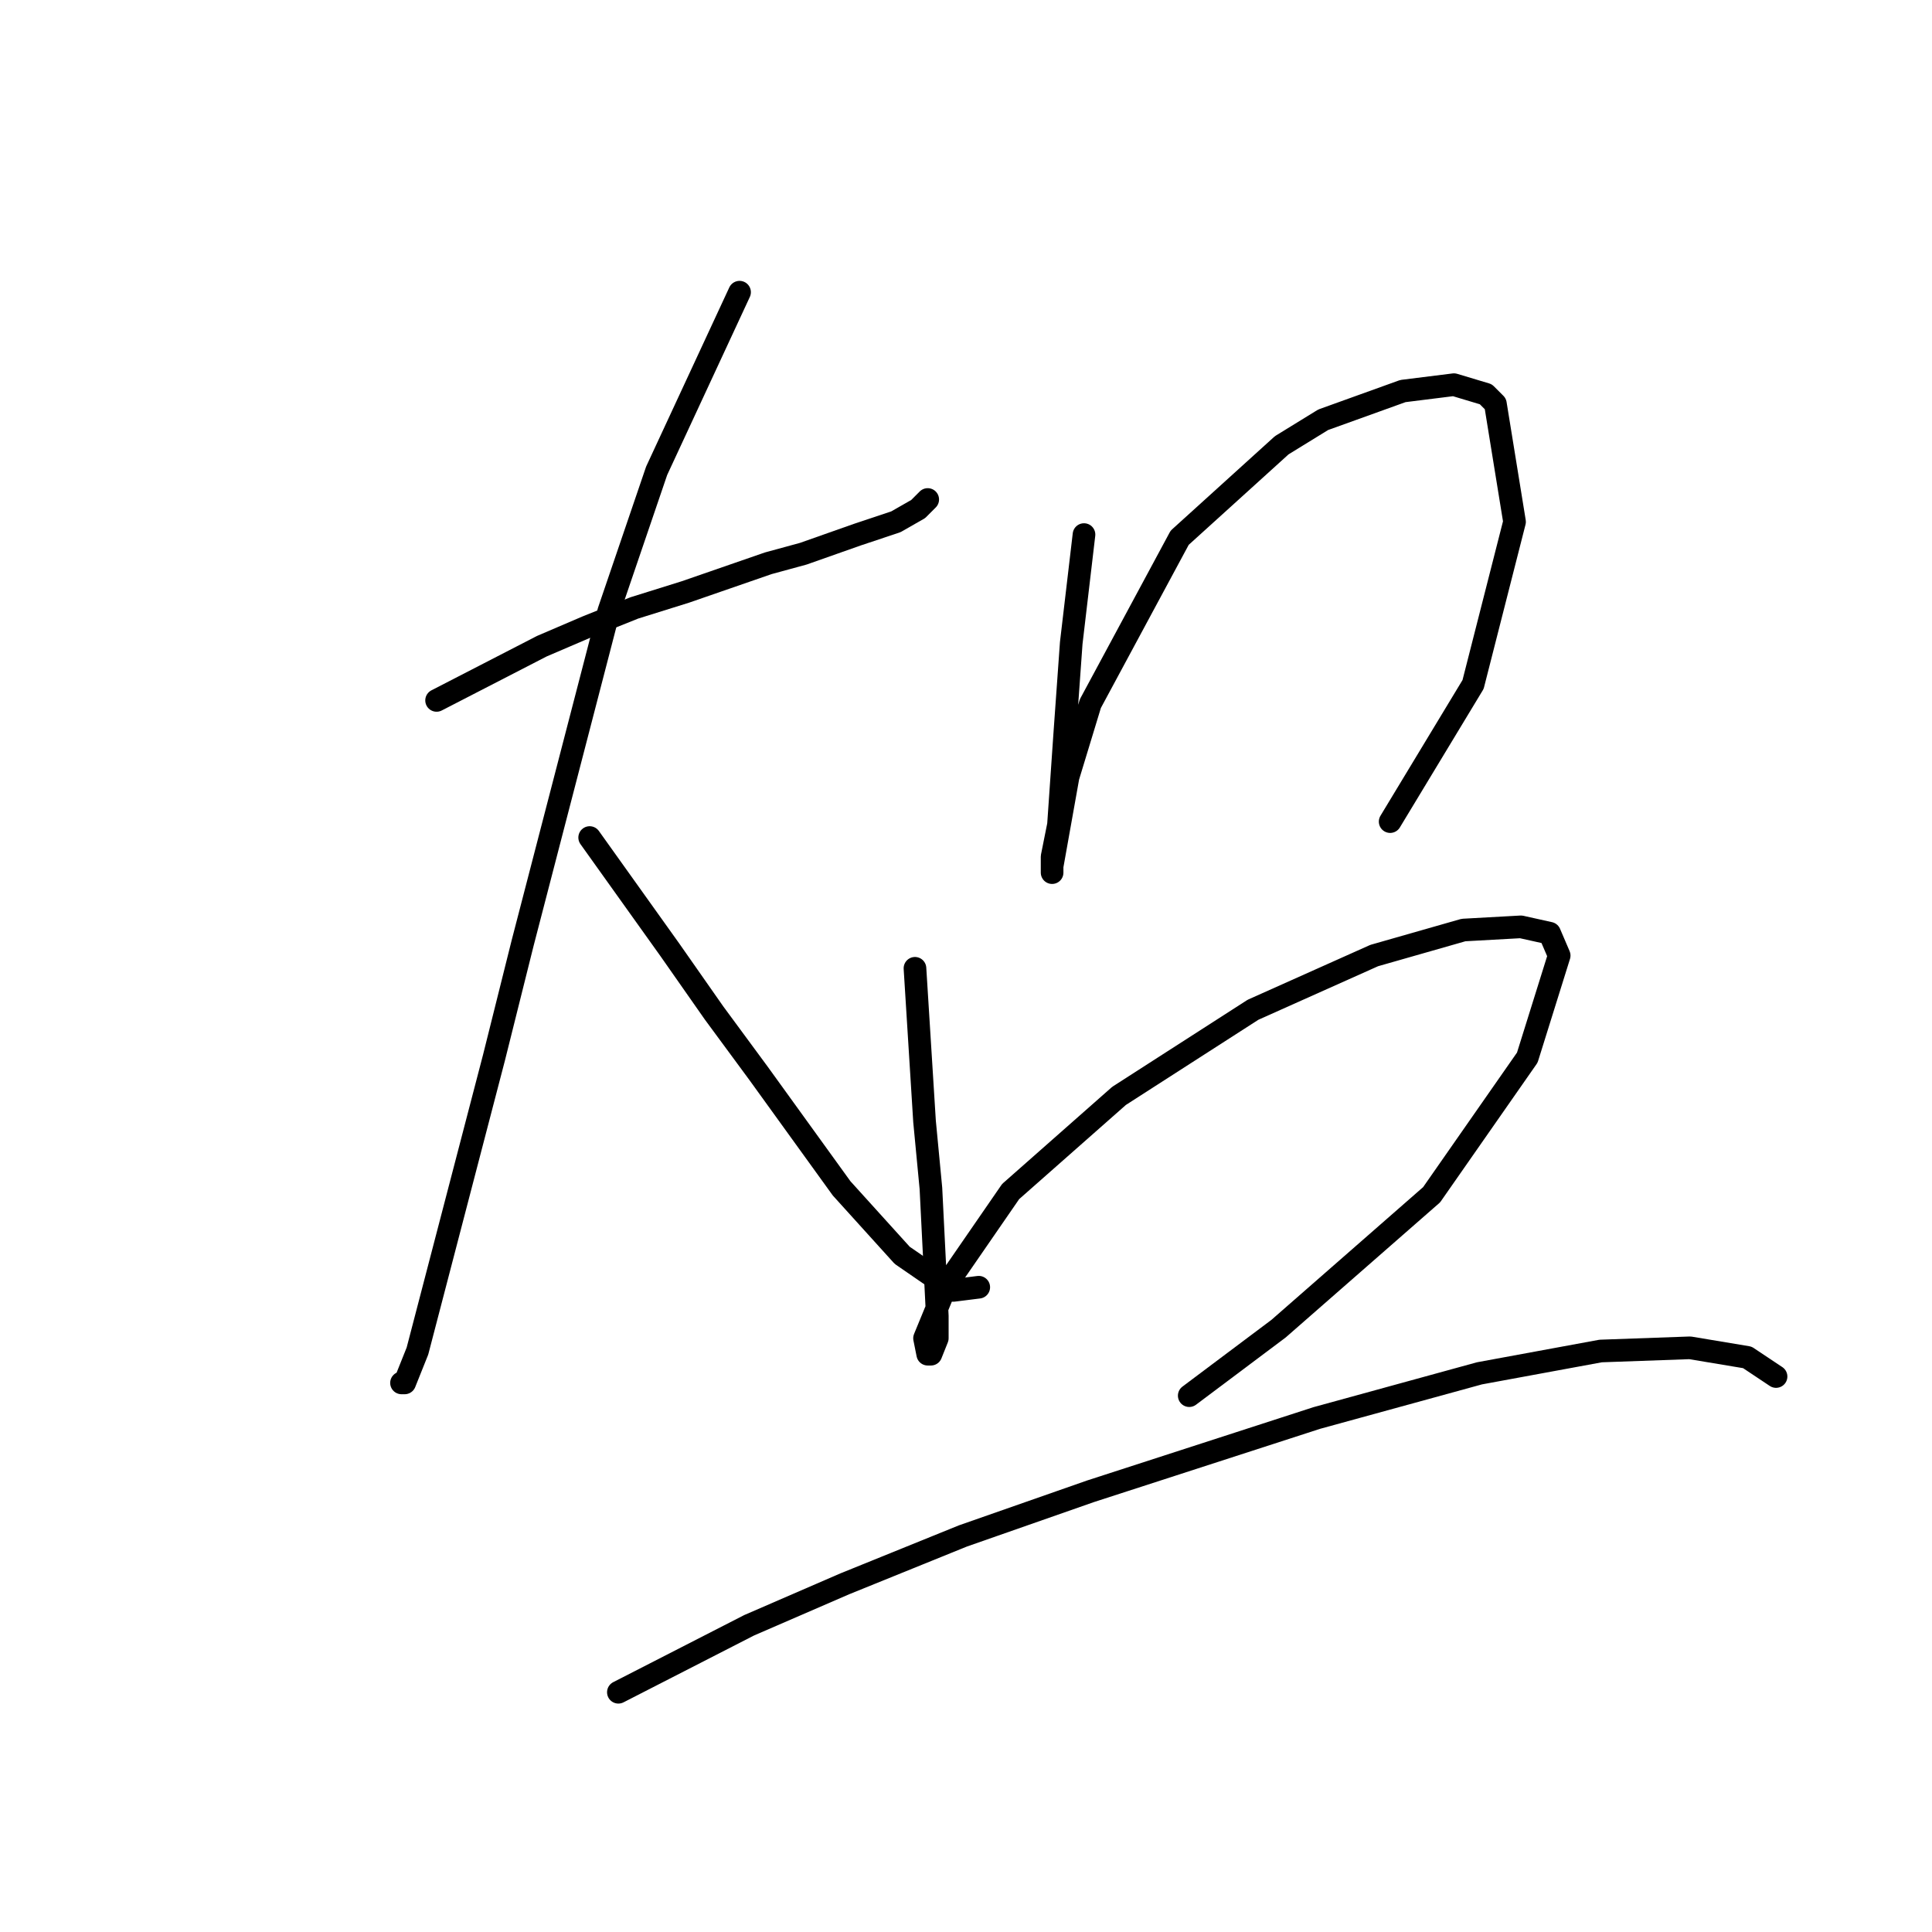 <?xml version="1.0" standalone="no"?>
    <svg width="256" height="256" xmlns="http://www.w3.org/2000/svg" version="1.1">
    <polyline stroke="black" stroke-width="3" stroke-linecap="round" fill="transparent" stroke-linejoin="round" points="57.85 92.808 71.796 85.624 77.712 83.089 84.05 80.553 90.812 78.44 101.799 74.637 106.447 73.369 113.631 70.834 118.702 69.143 121.661 67.453 122.928 66.185 122.928 66.185 " />
        <polyline stroke="black" stroke-width="3" stroke-linecap="round" fill="transparent" stroke-linejoin="round" points="97.996 38.717 87.009 62.382 80.67 80.976 69.26 124.925 65.457 140.138 55.315 179.016 53.624 183.242 53.202 183.242 53.202 183.242 " />
        <polyline stroke="black" stroke-width="3" stroke-linecap="round" fill="transparent" stroke-linejoin="round" points="78.134 110.979 88.699 125.77 94.615 134.222 100.531 142.251 111.518 157.464 119.548 166.338 126.309 170.987 129.69 170.564 129.69 170.564 " />
        <polyline stroke="black" stroke-width="3" stroke-linecap="round" fill="transparent" stroke-linejoin="round" points="143.635 70.834 141.945 85.202 141.522 91.118 141.099 97.034 140.254 109.289 139.409 113.515 139.409 115.628 139.409 114.783 141.522 102.95 144.48 93.231 156.312 71.256 169.835 59.001 175.329 55.621 185.893 51.817 192.655 50.972 196.881 52.24 198.148 53.508 200.684 69.143 195.19 90.695 184.203 108.867 184.203 108.867 " />
        <polyline stroke="black" stroke-width="3" stroke-linecap="round" fill="transparent" stroke-linejoin="round" points="121.238 128.305 122.506 148.59 123.351 157.464 124.196 174.367 124.196 177.325 123.351 179.438 122.928 179.438 122.506 177.325 125.464 170.141 133.915 157.886 148.283 145.209 166.032 133.799 182.09 126.615 193.923 123.234 201.529 122.812 205.332 123.657 206.6 126.615 202.374 140.138 189.697 158.309 169.413 176.058 157.58 184.932 157.58 184.932 " />
        <polyline stroke="black" stroke-width="3" stroke-linecap="round" fill="transparent" stroke-linejoin="round" points="81.938 224.232 99.264 215.358 111.941 209.864 127.577 203.526 144.48 197.609 174.484 187.89 196.036 181.974 212.094 179.016 223.926 178.593 231.533 179.861 235.336 182.396 235.336 182.396 " />
        </svg>